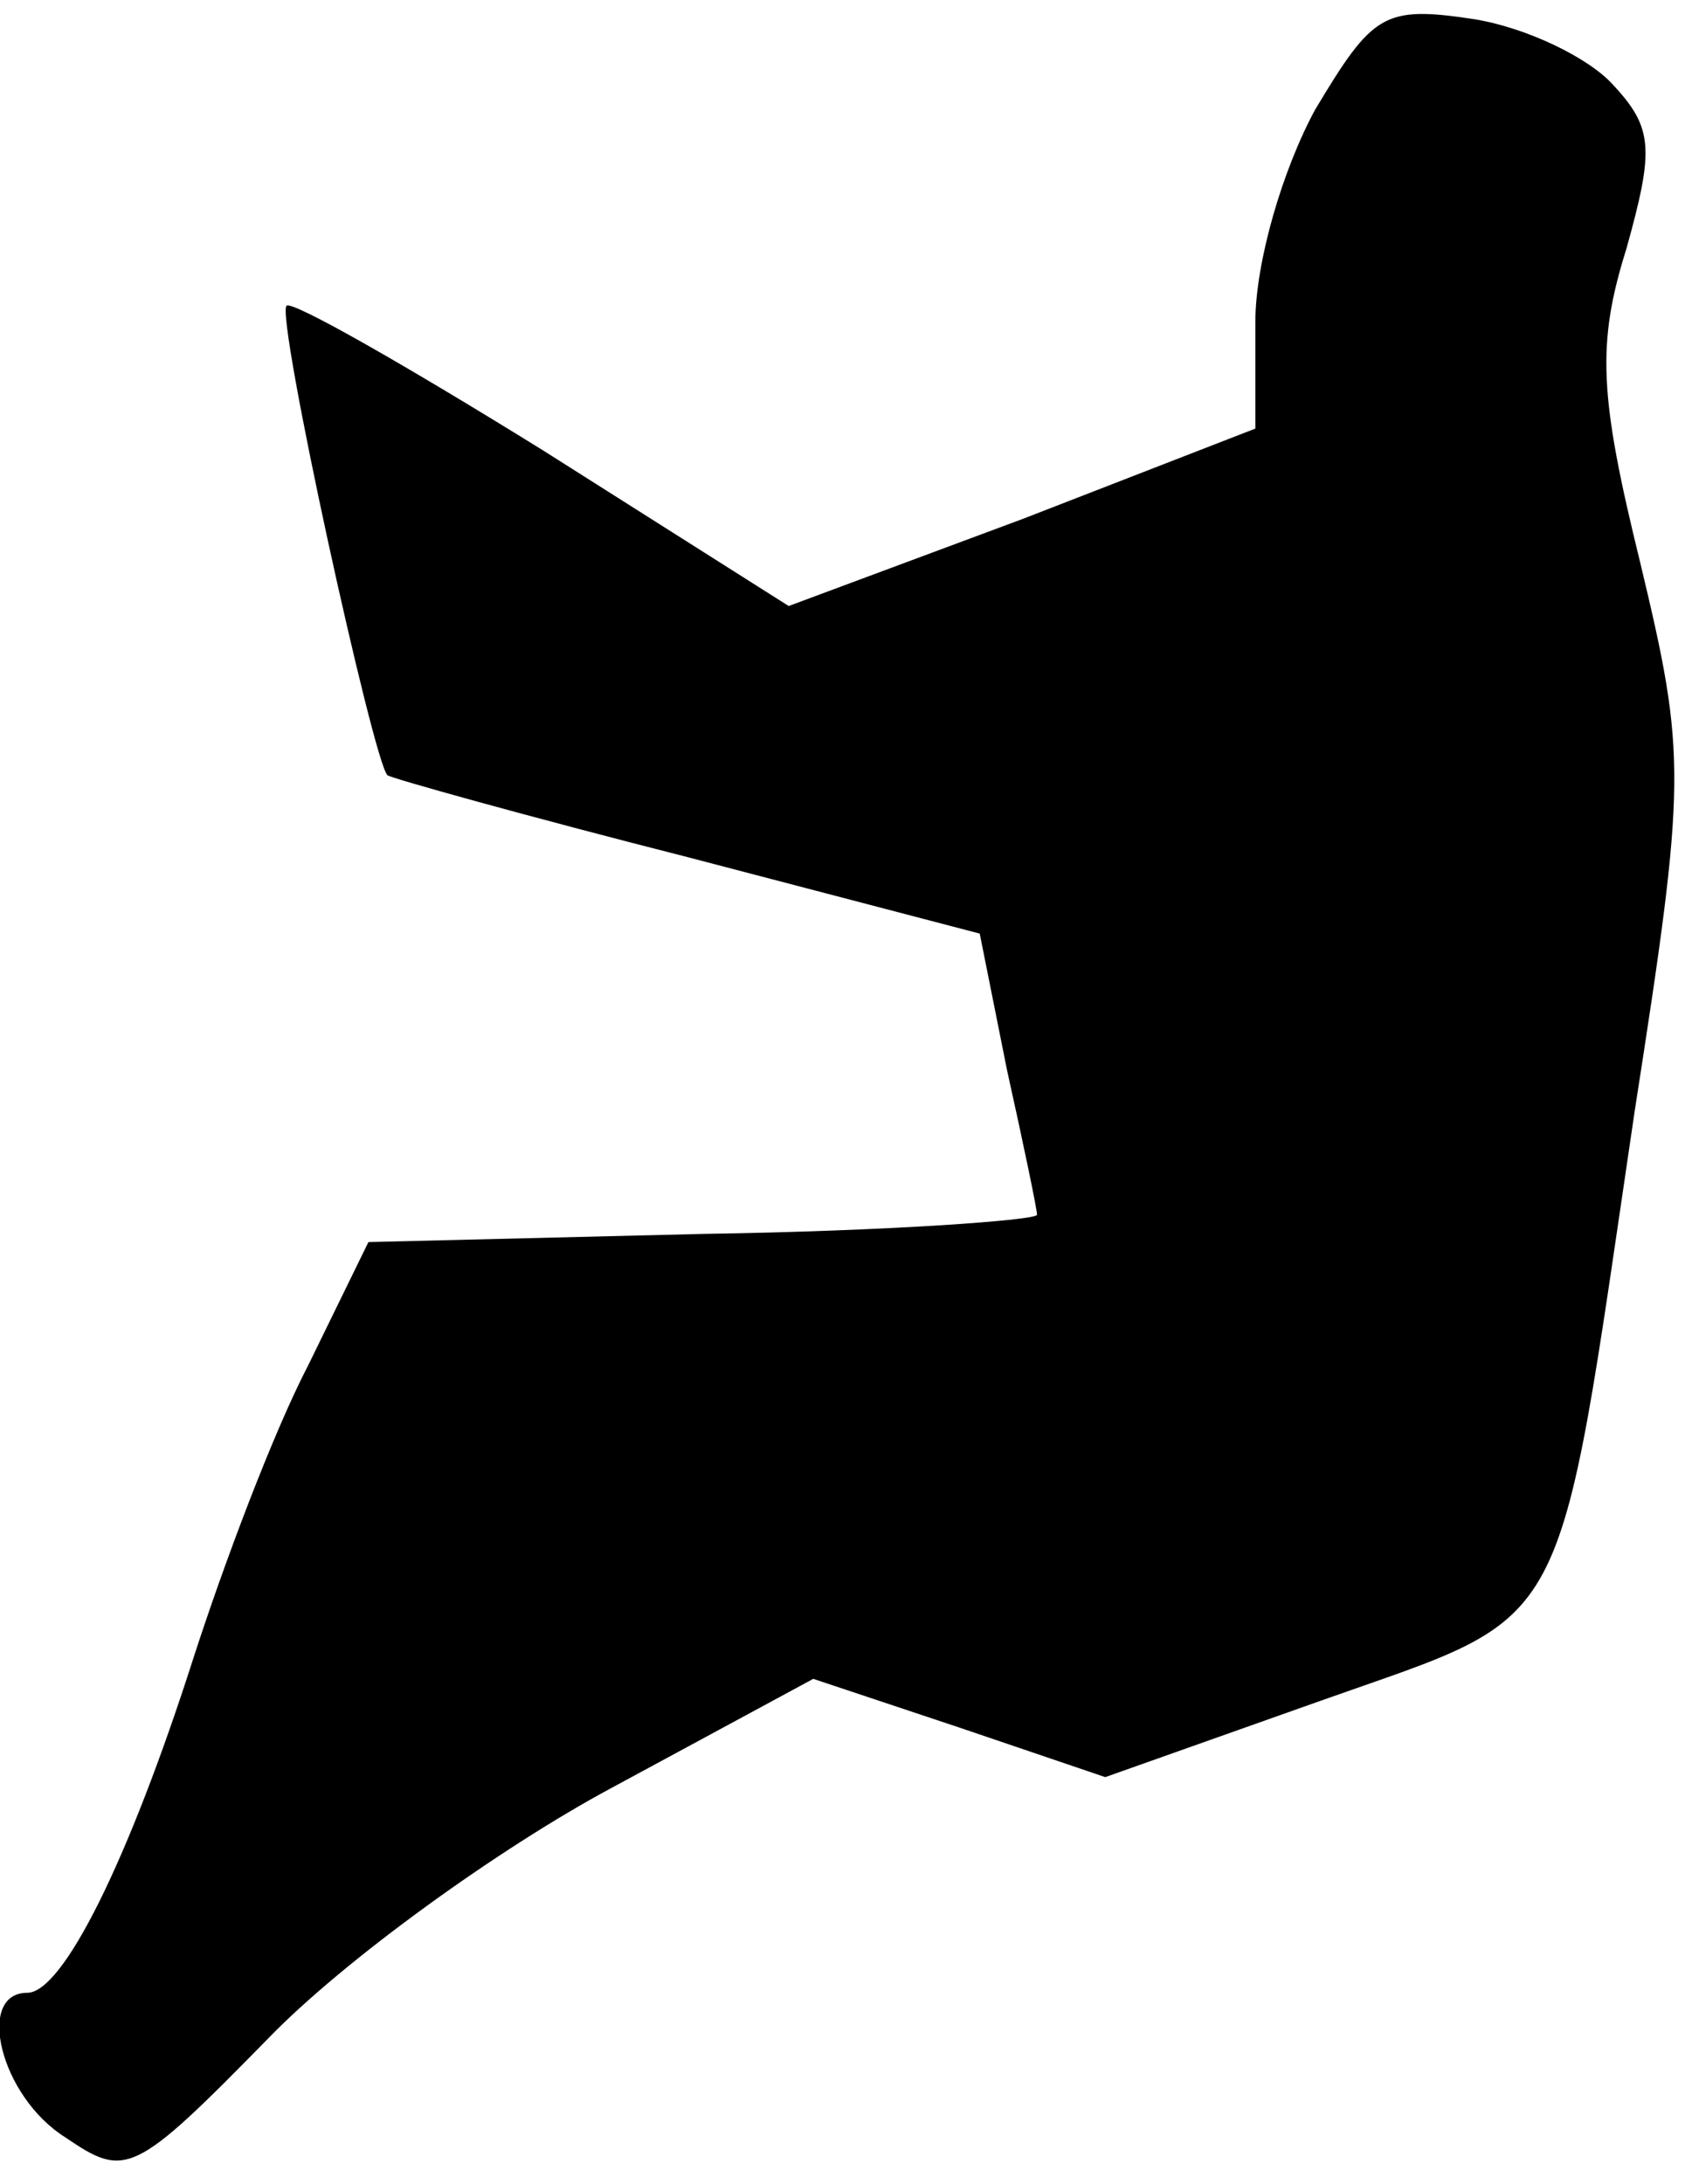 <?xml version="1.0" standalone="no"?>
<!DOCTYPE svg PUBLIC "-//W3C//DTD SVG 20010904//EN"
 "http://www.w3.org/TR/2001/REC-SVG-20010904/DTD/svg10.dtd">
<svg version="1.0" xmlns="http://www.w3.org/2000/svg"
 width="62pt" height="80pt" viewBox="0 0 62 80"
 preserveAspectRatio="xMidYMid meet">
<g transform="translate(0,80) scale(0.1,-0.1)"
fill="#000000" stroke="none">
<path fill="#000000" stroke="none" d="M482 760 c-12 -22 -22 -56 -22 -78 l0
-39 -85 -33 -86 -32 -90 57 c-50 31 -92 55 -94 53 -4 -4 32 -168 37 -172 1 -1
51 -15 110 -30 l107 -28 10 -50 c6 -27 11 -51 11 -53 0 -2 -55 -6 -122 -7
l-123 -3 -22 -45 c-13 -25 -31 -73 -42 -107 -24 -75 -48 -123 -61 -123 -19 0
-10 -38 14 -53 22 -15 25 -14 74 36 28 29 85 70 126 92 l74 40 54 -18 53 -18
79 28 c93 33 86 20 115 216 19 122 19 130 2 201 -15 61 -16 80 -5 115 10 36
10 44 -5 60 -9 10 -32 21 -51 24 -33 5 -37 2 -58 -33z"/>
</g>
</svg>
